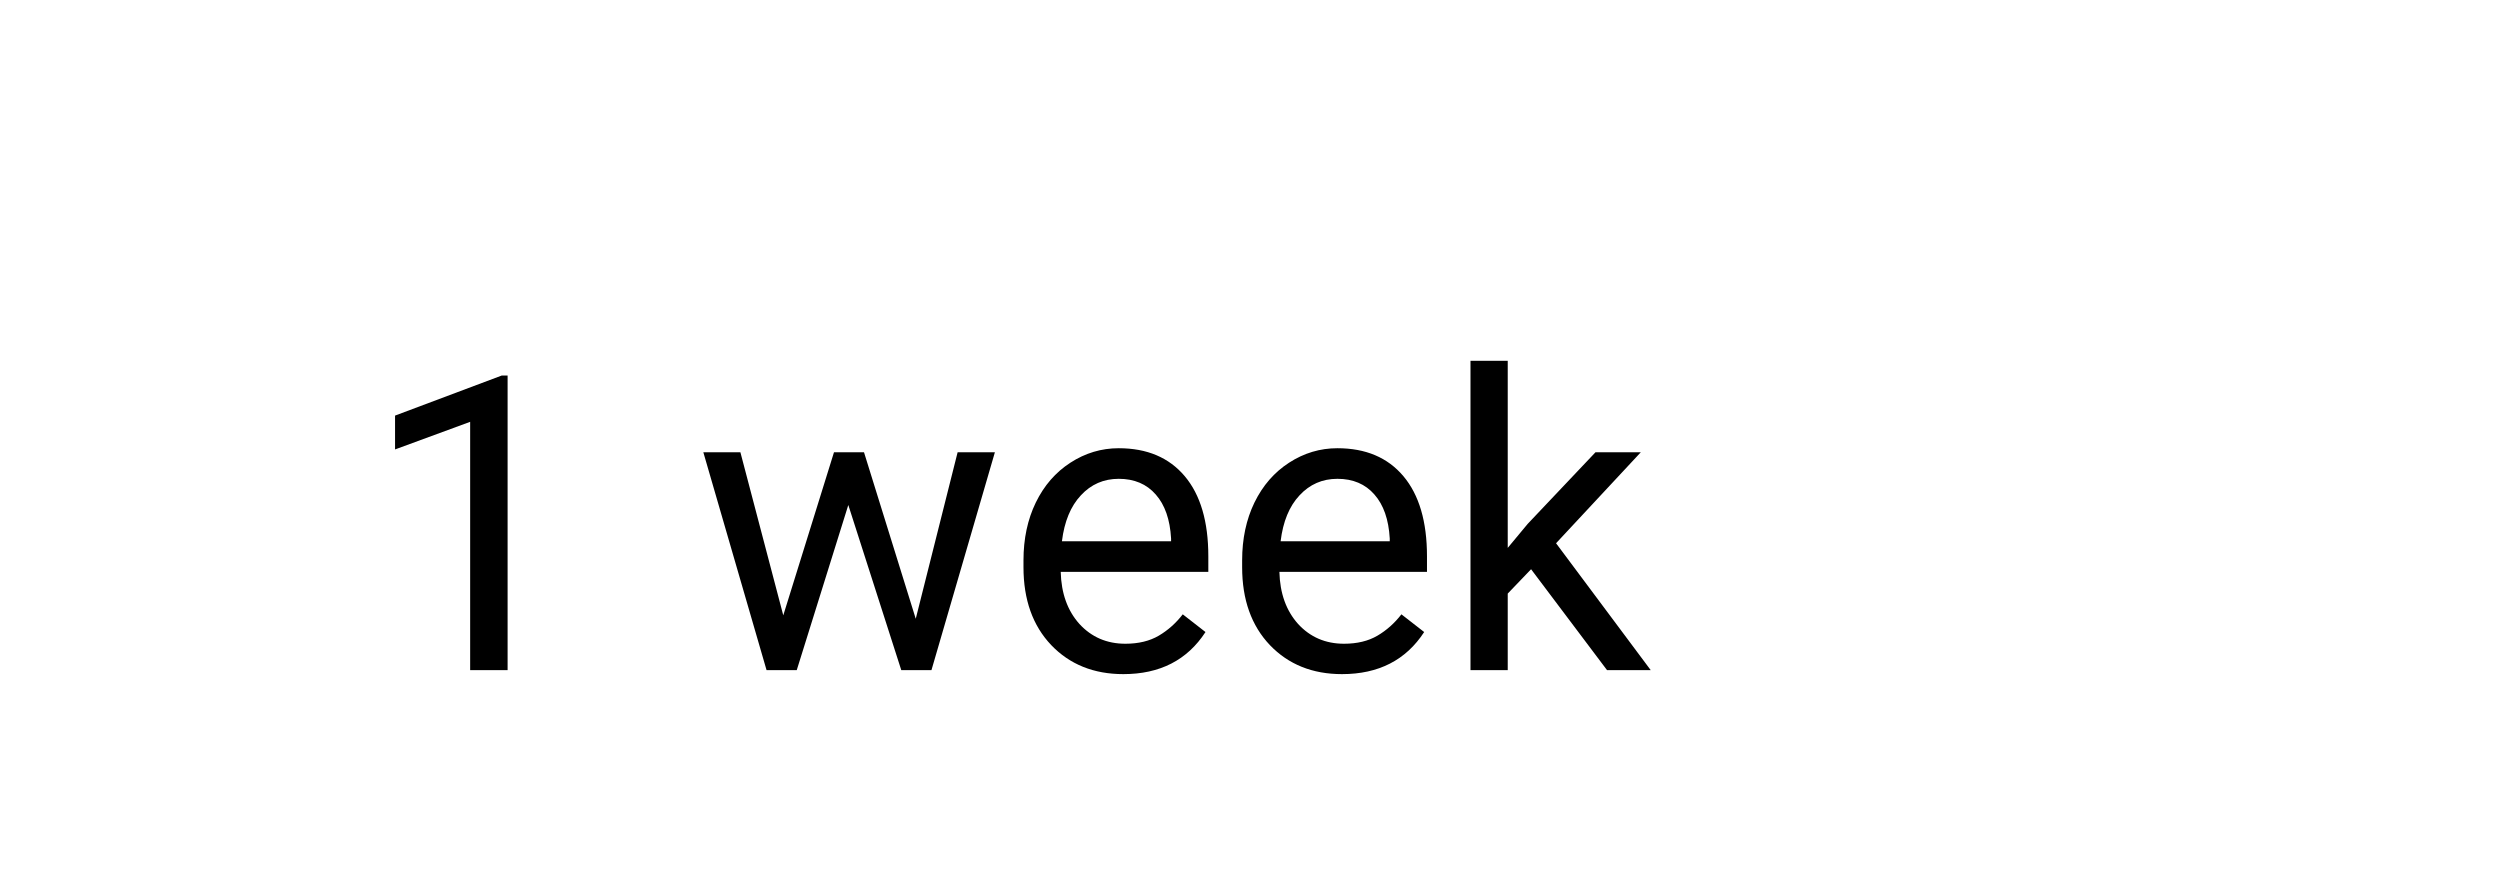 <svg width="97" height="34" viewBox="0 0 97 34" fill="none" xmlns="http://www.w3.org/2000/svg">
<rect width="97" height="34" fill="white"/>
<path d="M19.695 26H18.242V16.367L15.328 17.438V16.125L19.469 14.57H19.695V26ZM35.531 24.008L37.156 17.547H38.602L36.141 26H34.969L32.914 19.594L30.914 26H29.742L27.289 17.547H28.727L30.391 23.875L32.359 17.547H33.523L35.531 24.008ZM43.586 26.156C42.44 26.156 41.508 25.781 40.789 25.031C40.07 24.276 39.711 23.268 39.711 22.008V21.742C39.711 20.904 39.87 20.156 40.188 19.5C40.51 18.838 40.958 18.323 41.531 17.953C42.109 17.578 42.734 17.391 43.406 17.391C44.505 17.391 45.359 17.753 45.969 18.477C46.578 19.201 46.883 20.237 46.883 21.586V22.188H41.156C41.177 23.021 41.419 23.695 41.883 24.211C42.352 24.721 42.945 24.977 43.664 24.977C44.175 24.977 44.607 24.872 44.961 24.664C45.315 24.456 45.625 24.18 45.891 23.836L46.773 24.523C46.065 25.612 45.003 26.156 43.586 26.156ZM43.406 18.578C42.823 18.578 42.333 18.792 41.938 19.219C41.542 19.641 41.297 20.234 41.203 21H45.438V20.891C45.396 20.156 45.198 19.588 44.844 19.188C44.49 18.781 44.01 18.578 43.406 18.578ZM52.07 26.156C50.925 26.156 49.992 25.781 49.273 25.031C48.555 24.276 48.195 23.268 48.195 22.008V21.742C48.195 20.904 48.354 20.156 48.672 19.5C48.995 18.838 49.443 18.323 50.016 17.953C50.594 17.578 51.219 17.391 51.891 17.391C52.99 17.391 53.844 17.753 54.453 18.477C55.062 19.201 55.367 20.237 55.367 21.586V22.188H49.641C49.661 23.021 49.904 23.695 50.367 24.211C50.836 24.721 51.43 24.977 52.148 24.977C52.659 24.977 53.091 24.872 53.445 24.664C53.8 24.456 54.109 24.18 54.375 23.836L55.258 24.523C54.55 25.612 53.487 26.156 52.07 26.156ZM51.891 18.578C51.307 18.578 50.818 18.792 50.422 19.219C50.026 19.641 49.781 20.234 49.688 21H53.922V20.891C53.88 20.156 53.682 19.588 53.328 19.188C52.974 18.781 52.495 18.578 51.891 18.578ZM59.406 22.086L58.5 23.031V26H57.055V14H58.5V21.258L59.273 20.328L61.906 17.547H63.664L60.375 21.078L64.047 26H62.352L59.406 22.086Z" fill="black"/>
</svg>
